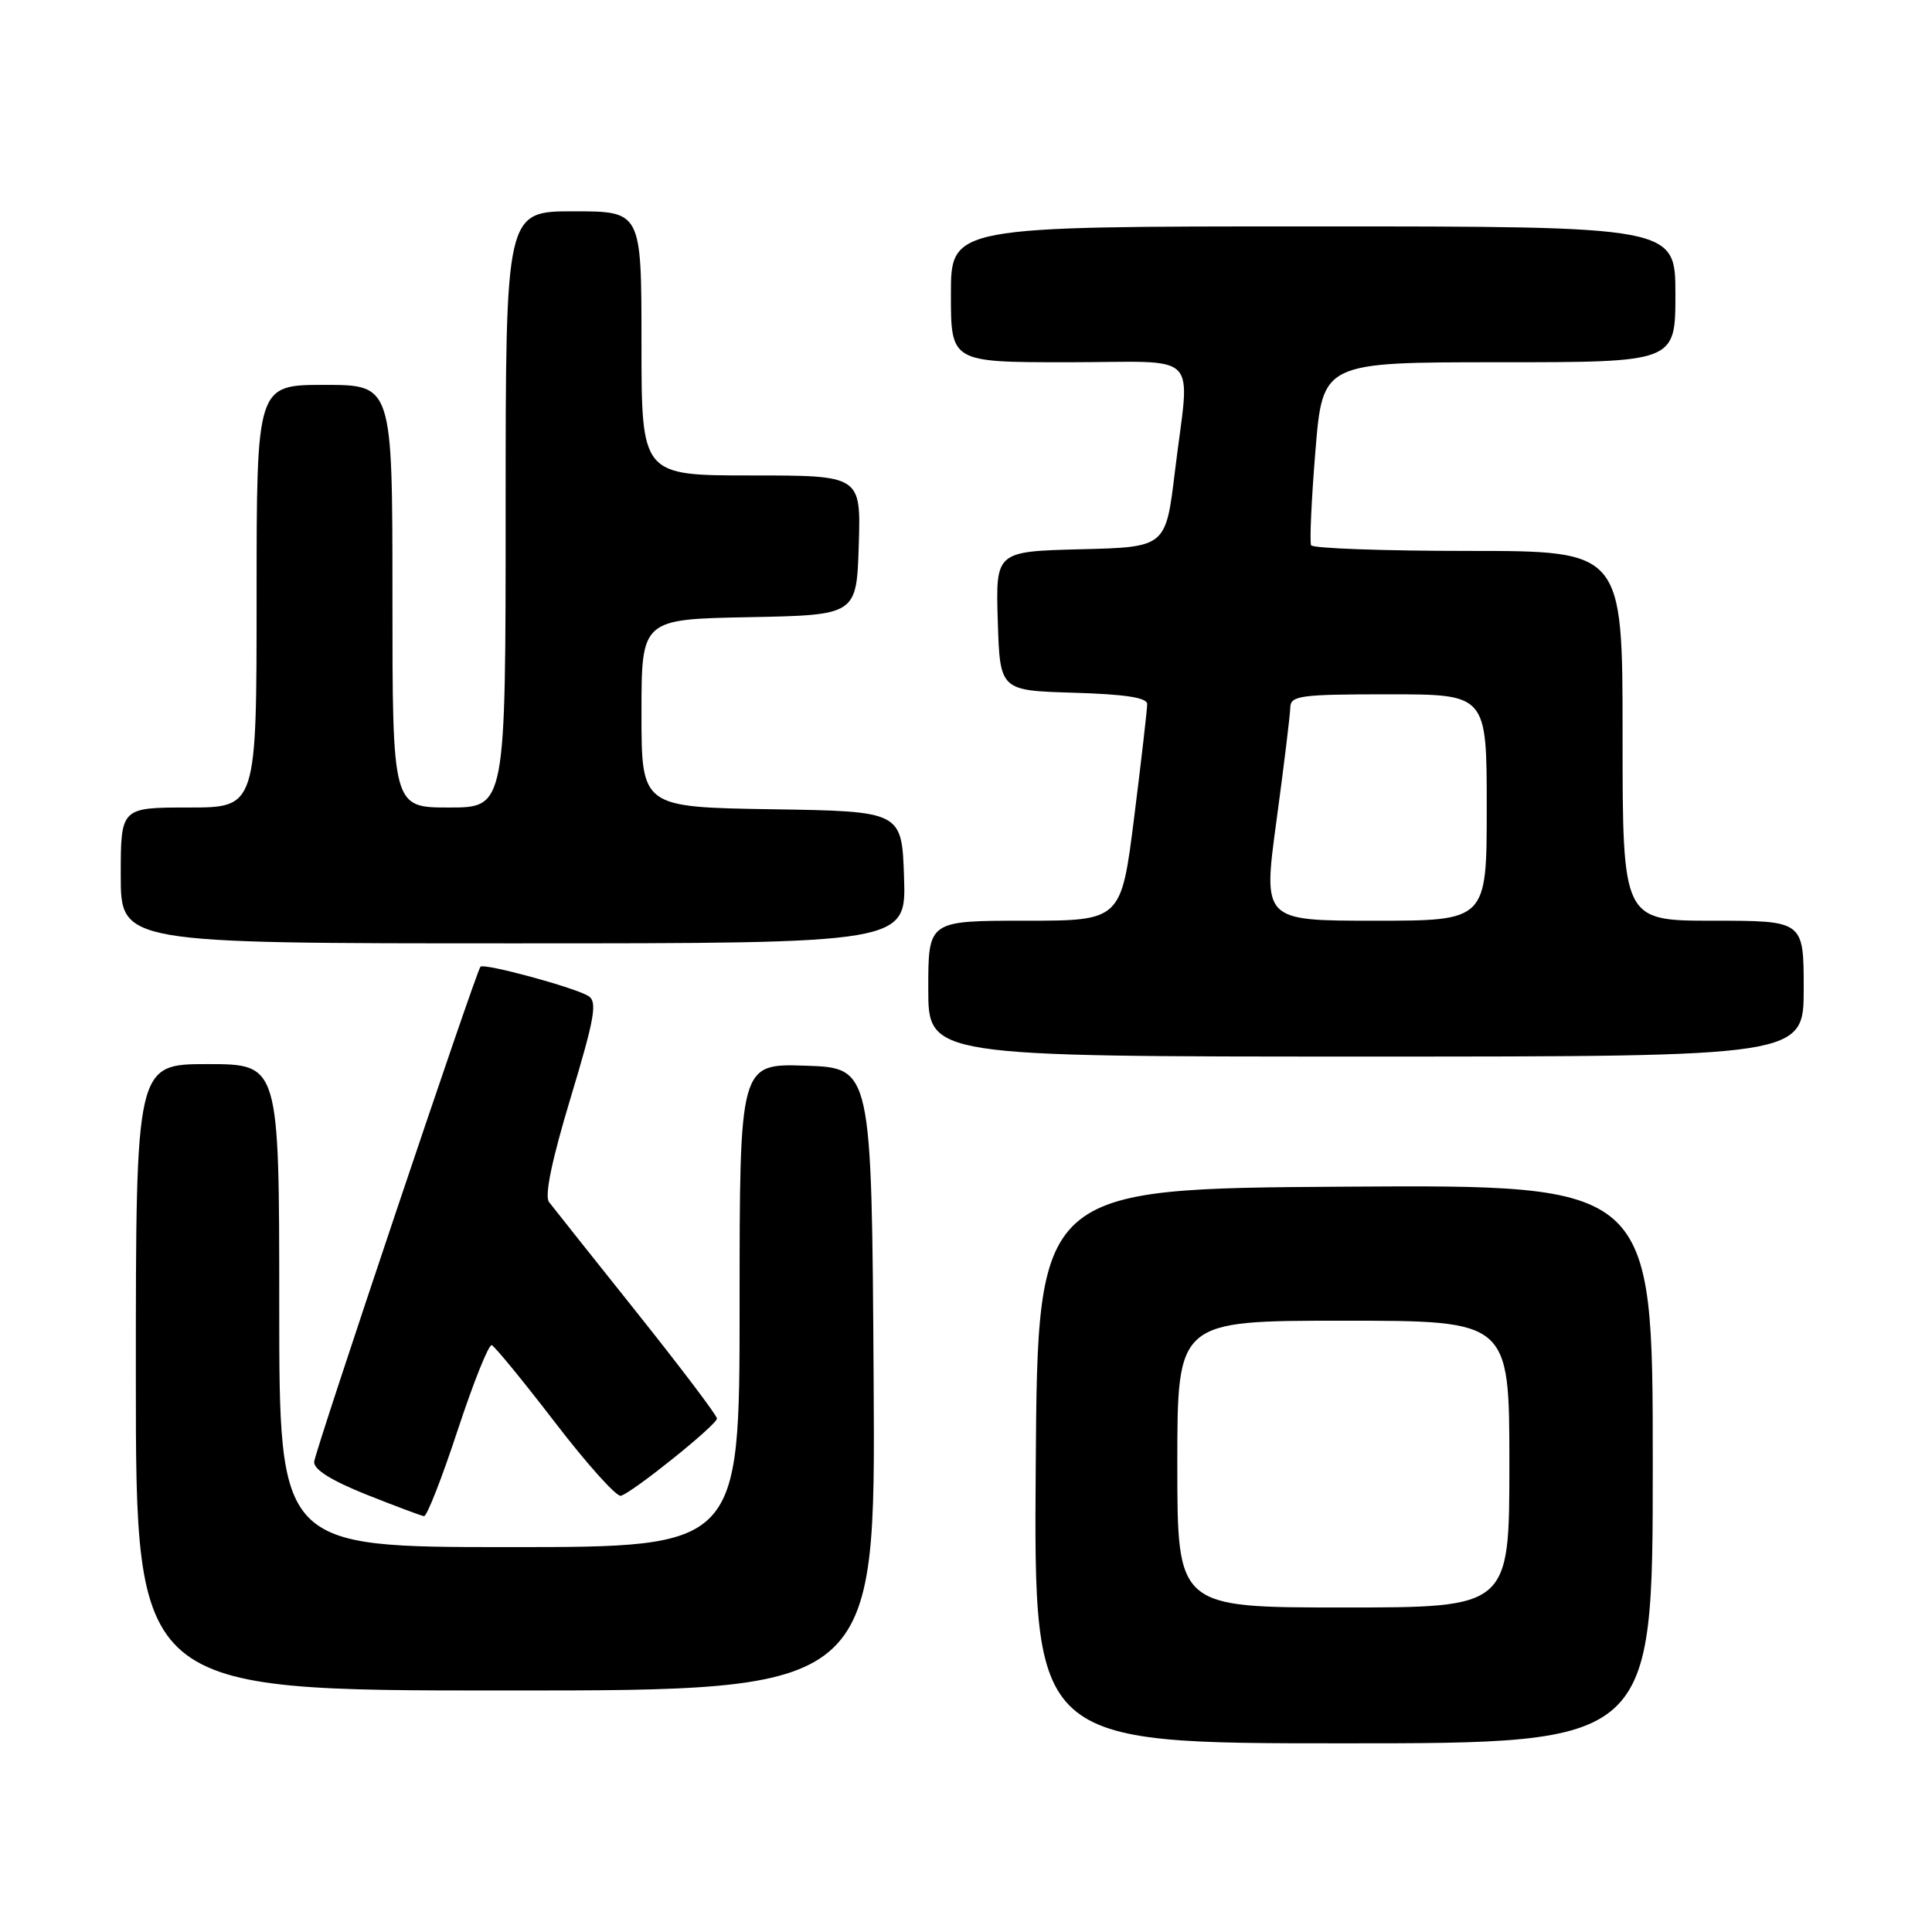 <?xml version="1.0" encoding="UTF-8" standalone="no"?>
<!DOCTYPE svg PUBLIC "-//W3C//DTD SVG 1.1//EN" "http://www.w3.org/Graphics/SVG/1.1/DTD/svg11.dtd" >
<svg xmlns="http://www.w3.org/2000/svg" xmlns:xlink="http://www.w3.org/1999/xlink" version="1.1" viewBox="0 0 256 256">
 <g >
 <path fill="currentColor"
d=" M 219.00 193.99 C 219.00 156.98 219.00 156.98 178.25 157.24 C 137.50 157.50 137.50 157.50 137.24 194.25 C 136.98 231.00 136.98 231.00 177.99 231.00 C 219.00 231.00 219.00 231.00 219.00 193.99 Z  M 115.76 182.75 C 115.50 141.50 115.50 141.50 106.75 141.21 C 98.00 140.92 98.00 140.92 98.00 172.96 C 98.00 205.00 98.00 205.00 67.50 205.00 C 37.00 205.00 37.00 205.00 37.00 173.00 C 37.00 141.00 37.00 141.00 27.50 141.00 C 18.00 141.00 18.00 141.00 18.00 182.50 C 18.00 224.00 18.00 224.00 67.01 224.00 C 116.02 224.00 116.02 224.00 115.76 182.75 Z  M 60.65 189.49 C 62.74 183.16 64.76 178.10 65.16 178.24 C 65.55 178.38 69.33 183.00 73.56 188.50 C 77.78 194.00 81.70 198.37 82.27 198.20 C 83.88 197.73 95.00 188.79 95.00 187.96 C 95.00 187.55 90.20 181.21 84.34 173.86 C 78.48 166.51 73.26 159.95 72.75 159.28 C 72.13 158.49 73.11 153.74 75.61 145.47 C 78.80 134.89 79.18 132.73 77.97 131.98 C 76.13 130.84 64.07 127.57 63.66 128.10 C 63.01 128.94 41.75 192.23 41.63 193.69 C 41.54 194.70 43.88 196.17 48.50 198.02 C 52.35 199.55 55.81 200.85 56.18 200.90 C 56.56 200.96 58.57 195.82 60.65 189.49 Z  M 239.00 131.00 C 239.00 122.00 239.00 122.00 227.00 122.00 C 215.00 122.00 215.00 122.00 215.00 97.50 C 215.00 73.00 215.00 73.00 194.56 73.00 C 183.32 73.00 173.94 72.66 173.73 72.25 C 173.52 71.84 173.77 66.21 174.30 59.75 C 175.26 48.00 175.26 48.00 198.63 48.00 C 222.00 48.00 222.00 48.00 222.00 39.00 C 222.00 30.00 222.00 30.00 174.00 30.00 C 126.00 30.00 126.00 30.00 126.00 39.00 C 126.00 48.00 126.00 48.00 141.50 48.00 C 159.48 48.00 157.66 46.14 155.68 62.50 C 154.47 72.50 154.47 72.50 143.20 72.78 C 131.93 73.07 131.93 73.07 132.21 82.28 C 132.50 91.50 132.50 91.50 142.25 91.79 C 149.07 91.99 152.00 92.44 152.01 93.29 C 152.01 93.95 151.24 100.69 150.29 108.25 C 148.56 122.00 148.56 122.00 135.78 122.00 C 123.00 122.00 123.00 122.00 123.00 131.00 C 123.00 140.00 123.00 140.00 181.00 140.00 C 239.00 140.00 239.00 140.00 239.00 131.00 Z  M 119.79 116.25 C 119.50 107.50 119.50 107.50 102.25 107.23 C 85.00 106.95 85.00 106.95 85.00 94.50 C 85.00 82.05 85.00 82.05 99.25 81.78 C 113.50 81.50 113.50 81.50 113.79 72.25 C 114.08 63.00 114.08 63.00 99.54 63.00 C 85.00 63.00 85.00 63.00 85.00 45.50 C 85.00 28.00 85.00 28.00 76.00 28.00 C 67.00 28.00 67.00 28.00 67.00 67.50 C 67.00 107.00 67.00 107.00 59.50 107.00 C 52.00 107.00 52.00 107.00 52.00 79.00 C 52.00 51.00 52.00 51.00 43.00 51.00 C 34.00 51.00 34.00 51.00 34.00 79.00 C 34.00 107.00 34.00 107.00 25.00 107.00 C 16.00 107.00 16.00 107.00 16.00 116.00 C 16.00 125.00 16.00 125.00 68.04 125.00 C 120.08 125.00 120.08 125.00 119.79 116.25 Z  M 156.00 194.00 C 156.00 175.00 156.00 175.00 178.00 175.00 C 200.00 175.00 200.00 175.00 200.00 194.00 C 200.00 213.00 200.00 213.00 178.00 213.00 C 156.00 213.00 156.00 213.00 156.00 194.00 Z  M 169.14 108.75 C 170.13 101.46 170.95 94.71 170.97 93.75 C 171.00 92.17 172.30 92.00 184.00 92.00 C 197.00 92.00 197.00 92.00 197.00 107.00 C 197.00 122.00 197.00 122.00 182.17 122.00 C 167.34 122.00 167.34 122.00 169.14 108.75 Z "/>
</g>
</svg>